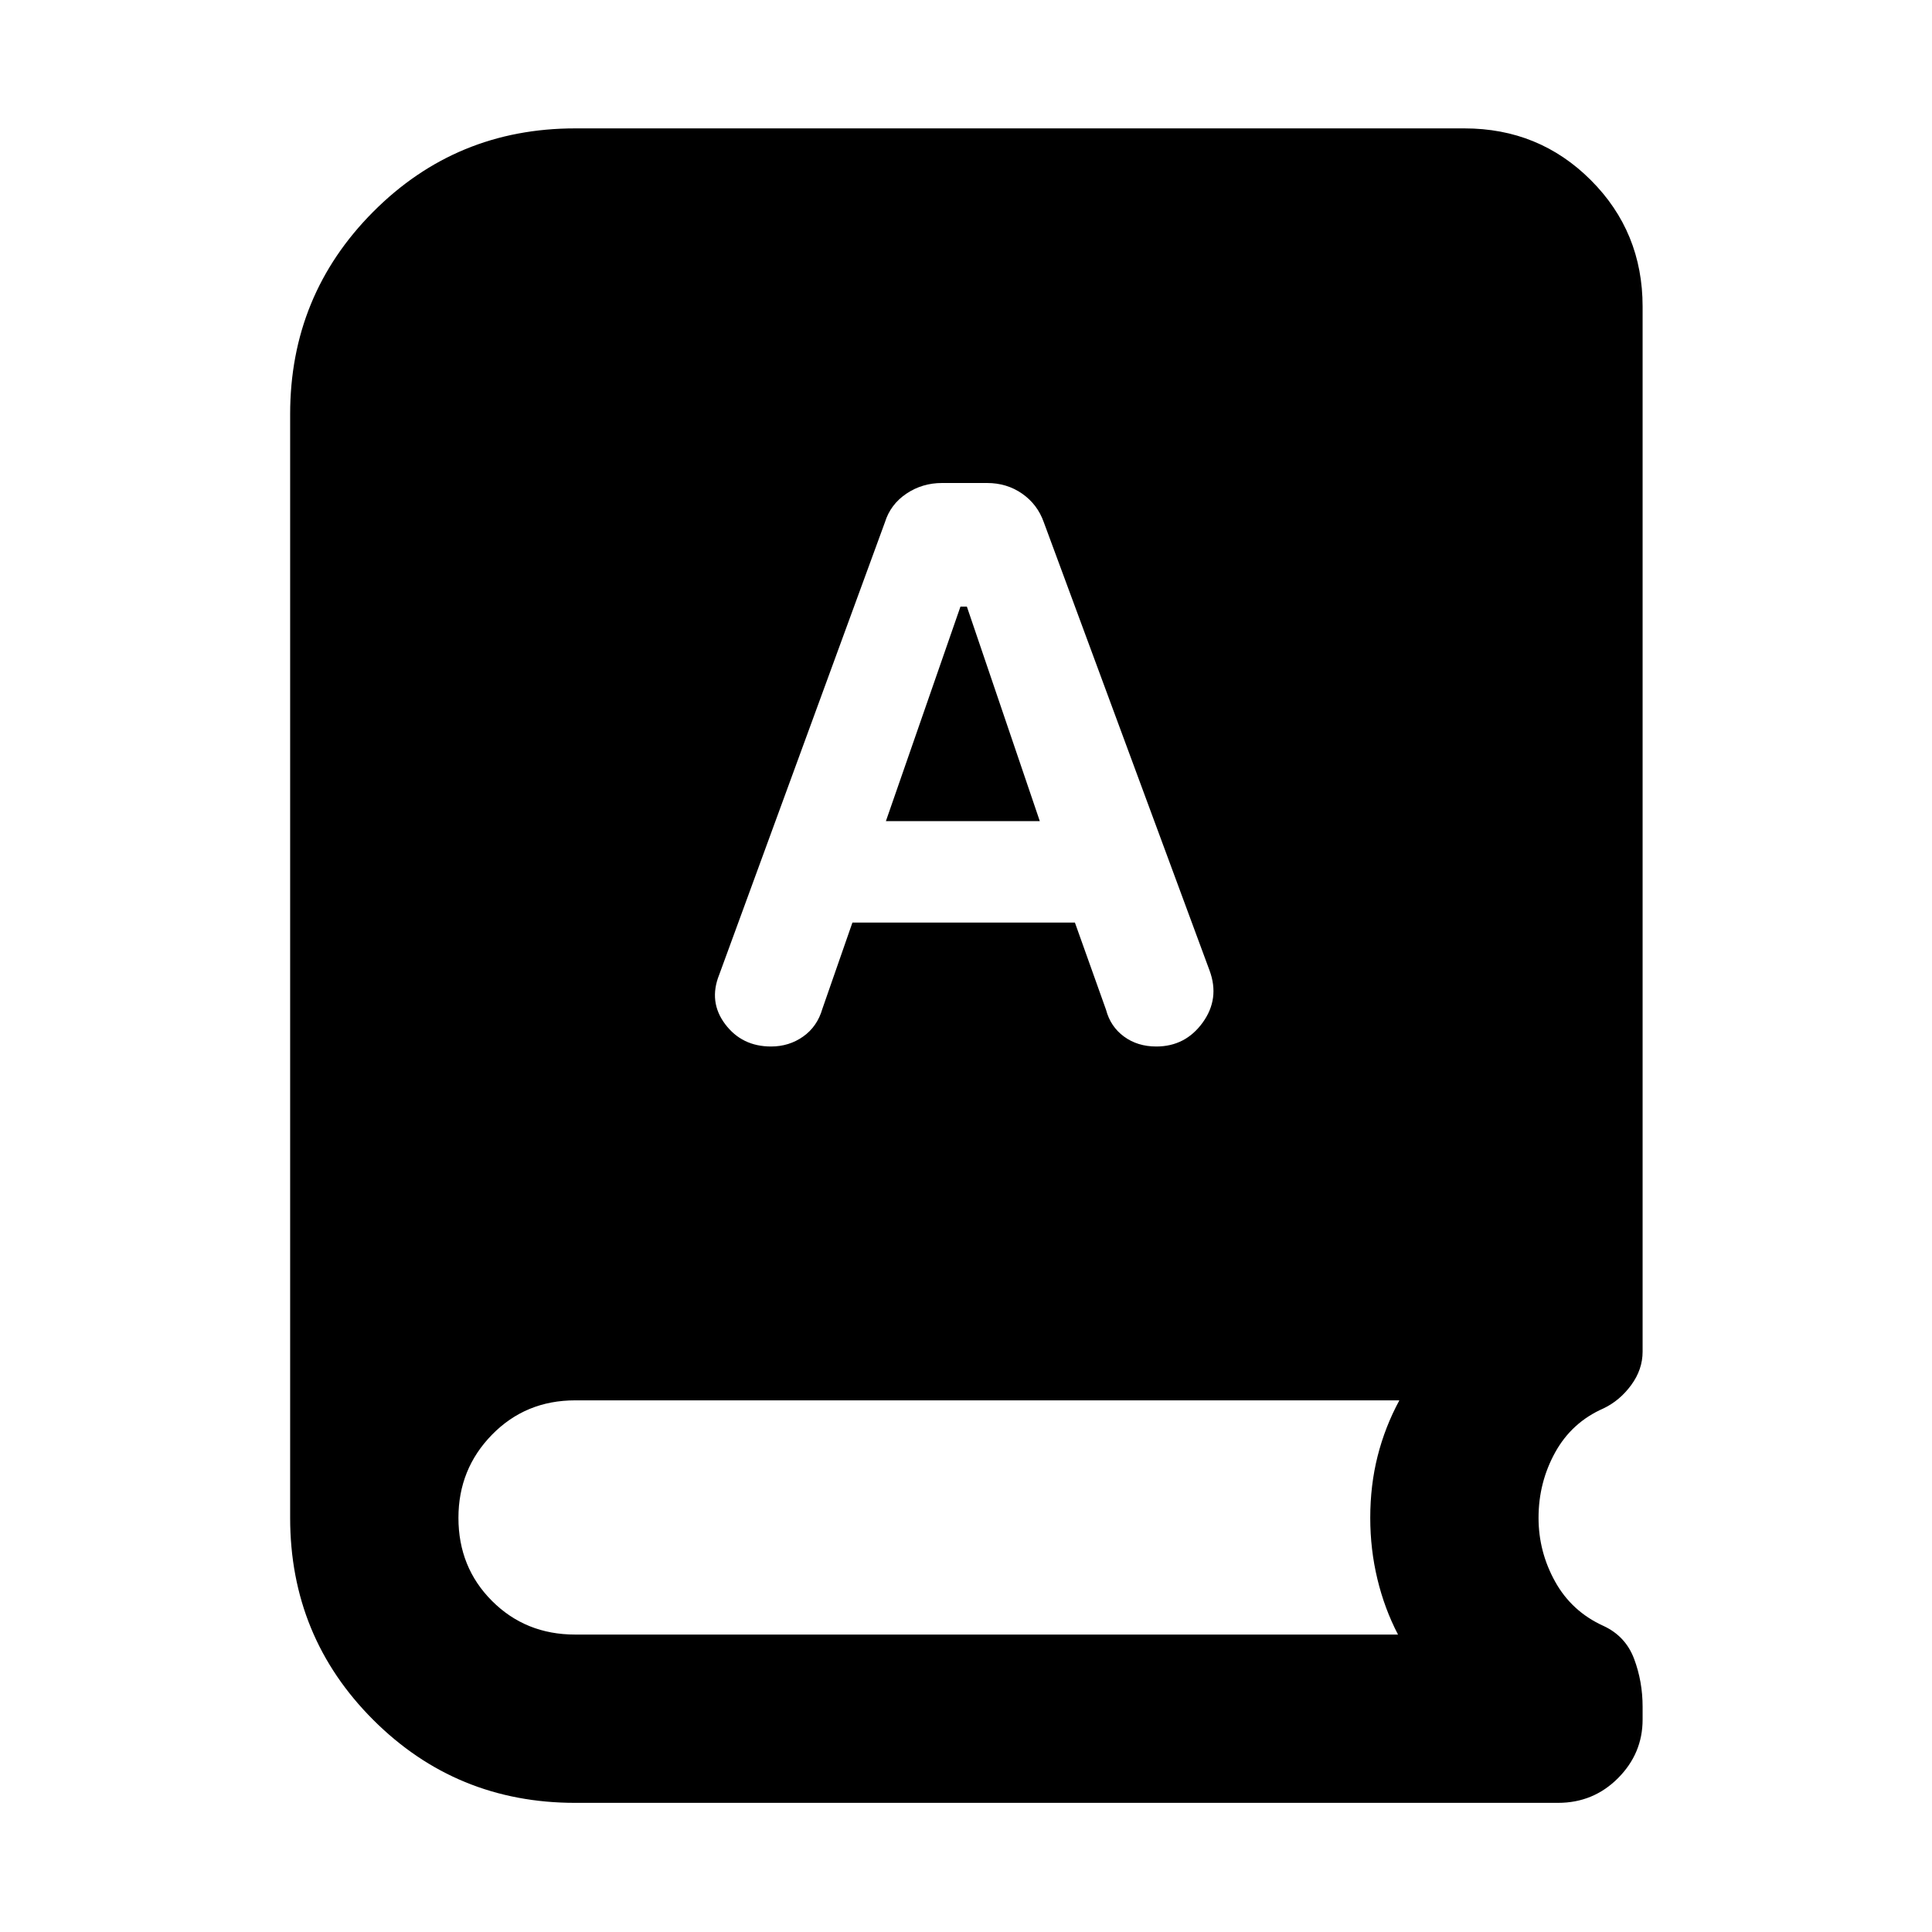 <svg xmlns="http://www.w3.org/2000/svg" height="40" viewBox="0 -960 960 960" width="40"><path d="M285.797-64.173q-59.102 0-100.363-41.261t-41.261-100.363v-548.406q0-59.102 41.261-100.551 41.261-41.45 100.363-41.45h441.884q37.088 0 62.805 25.718 25.718 25.717 25.718 62.805v519.305q0 8.884-5.674 16.616-5.674 7.732-13.79 11.601-15.739 6.913-23.993 21.862-8.253 14.95-8.253 32.5 0 16.884 8.253 31.718 8.254 14.833 23.993 21.978 11 5.087 15.232 16.355 4.232 11.268 4.232 23.834v6.347q0 16.87-12.232 29.13-12.232 12.262-29.769 12.262H285.797ZM423.565-501.58h110.551l15.478 43.376q2.188 8.319 8.913 13.261Q565.232-440 574.551-440q14.449 0 23.051-11.884 8.601-11.884 3.413-25.899l-82.348-222.695q-3.13-8.884-10.732-14.203Q500.334-720 490.449-720h-22.333q-9.884 0-17.768 5.319-7.885 5.319-10.638 14.203l-82.348 224.826q-5.377 13.449 2.971 24.55Q368.681-440 383.13-440q8.943 0 15.95-4.942t9.572-13.826l14.913-42.811ZM440.203-552l37.043-106.579h3.189L516.666-552h-76.463ZM285.797-147.797h408.87q-6.681-12.782-10.239-27.543-3.558-14.761-3.558-30.457 0-16.217 3.674-30.717t10.79-27.659H285.797q-24.609 0-41.305 17.05-16.695 17.051-16.695 41.326 0 24.609 16.695 41.305 16.696 16.695 41.305 16.695Z"/></svg>